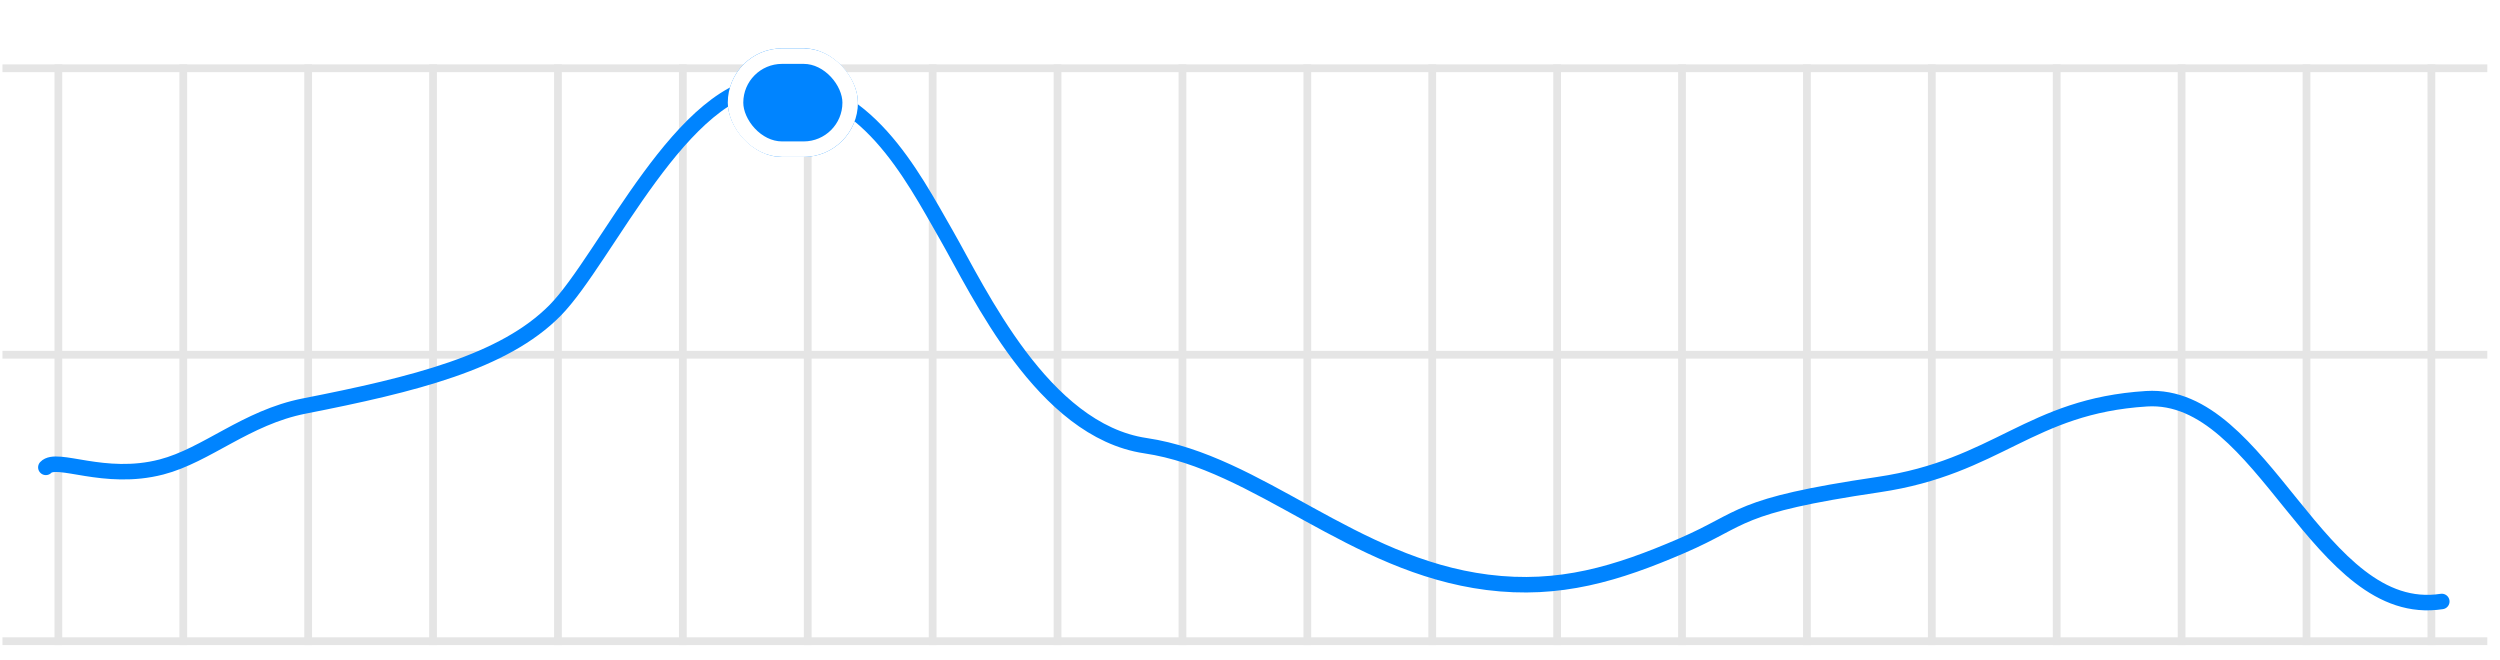 <svg width="144" height="38" viewBox="0 0 144 38" fill="none" xmlns="http://www.w3.org/2000/svg">
<path d="M0.365 36.933H143.045" stroke="#E5E5E5" stroke-width="0.447" stroke-linecap="square"/>
<path d="M3.362 3.933L3.362 36.933" stroke="#E5E5E5" stroke-width="0.447" stroke-linecap="square"/>
<path d="M10.557 3.933L10.557 36.933" stroke="#E5E5E5" stroke-width="0.447" stroke-linecap="square"/>
<path d="M17.75 3.933L17.75 36.933" stroke="#E5E5E5" stroke-width="0.447" stroke-linecap="square"/>
<path d="M24.944 3.933L24.944 36.933" stroke="#E5E5E5" stroke-width="0.447" stroke-linecap="square"/>
<path d="M32.139 3.933L32.139 36.933" stroke="#E5E5E5" stroke-width="0.447" stroke-linecap="square"/>
<path d="M39.332 3.933L39.332 36.933" stroke="#E5E5E5" stroke-width="0.447" stroke-linecap="square"/>
<path d="M46.526 3.933L46.526 36.933" stroke="#E5E5E5" stroke-width="0.447" stroke-linecap="square"/>
<path d="M53.721 3.933L53.721 36.933" stroke="#E5E5E5" stroke-width="0.447" stroke-linecap="square"/>
<path d="M60.914 3.933L60.914 36.933" stroke="#E5E5E5" stroke-width="0.447" stroke-linecap="square"/>
<path d="M68.109 3.933L68.109 36.933" stroke="#E5E5E5" stroke-width="0.447" stroke-linecap="square"/>
<path d="M75.302 3.933L75.302 36.933" stroke="#E5E5E5" stroke-width="0.447" stroke-linecap="square"/>
<path d="M82.496 3.933L82.496 36.933" stroke="#E5E5E5" stroke-width="0.447" stroke-linecap="square"/>
<path d="M89.691 3.933L89.691 36.933" stroke="#E5E5E5" stroke-width="0.447" stroke-linecap="square"/>
<path d="M96.884 3.933L96.884 36.933" stroke="#E5E5E5" stroke-width="0.447" stroke-linecap="square"/>
<path d="M104.078 3.933L104.078 36.933" stroke="#E5E5E5" stroke-width="0.447" stroke-linecap="square"/>
<path d="M111.272 3.933L111.272 36.933" stroke="#E5E5E5" stroke-width="0.447" stroke-linecap="square"/>
<path d="M118.466 3.933L118.466 36.933" stroke="#E5E5E5" stroke-width="0.447" stroke-linecap="square"/>
<path d="M125.66 3.933L125.66 36.933" stroke="#E5E5E5" stroke-width="0.447" stroke-linecap="square"/>
<path d="M132.854 3.933L132.854 36.933" stroke="#E5E5E5" stroke-width="0.447" stroke-linecap="square"/>
<path d="M140.048 3.933L140.048 36.933" stroke="#E5E5E5" stroke-width="0.447" stroke-linecap="square"/>
<path d="M0.365 20.433H143.045" stroke="#E5E5E5" stroke-width="0.447" stroke-linecap="square"/>
<path d="M0.365 3.933H143.045" stroke="#E5E5E5" stroke-width="0.447" stroke-linecap="square"/>
<path d="M2.641 26.92C3.279 26.242 5.987 27.758 9.3 26.898C11.909 26.221 14.178 24.046 17.518 23.389C23.857 22.142 29.031 20.86 31.971 17.881C34.91 14.902 39.323 4.802 44.581 4.802C49.839 4.802 52.516 10.056 54.499 13.516C56.399 16.831 60.059 24.793 65.976 25.671C72.507 26.64 77.878 32.548 85.671 33.541C89.825 34.07 93.152 33.04 96.865 31.439C100.577 29.839 99.851 29.147 108.2 27.913C115.09 26.895 116.893 23.389 123.644 22.967C130.396 22.545 133.519 35.746 140.647 34.645" stroke="#0084FF" stroke-width="0.893" stroke-linecap="round" stroke-linejoin="round"/>
<g filter="url(#filter0_dd_4486_22080)">
<rect x="41.921" y="1" width="7.496" height="6.252" rx="3.126" fill="#0084FF"/>
<rect x="42.367" y="1.447" width="6.603" height="5.359" rx="2.679" stroke="white" stroke-width="0.893"/>
</g>
<defs>
<filter id="filter0_dd_4486_22080" x="40.135" y="0.107" width="11.069" height="9.824" filterUnits="userSpaceOnUse" color-interpolation-filters="sRGB">
<feFlood flood-opacity="0" result="BackgroundImageFix"/>
<feColorMatrix in="SourceAlpha" type="matrix" values="0 0 0 0 0 0 0 0 0 0 0 0 0 0 0 0 0 0 127 0" result="hardAlpha"/>
<feOffset dy="0.893"/>
<feGaussianBlur stdDeviation="0.893"/>
<feColorMatrix type="matrix" values="0 0 0 0 0.196 0 0 0 0 0.196 0 0 0 0 0.279 0 0 0 0.06 0"/>
<feBlend mode="multiply" in2="BackgroundImageFix" result="effect1_dropShadow_4486_22080"/>
<feColorMatrix in="SourceAlpha" type="matrix" values="0 0 0 0 0 0 0 0 0 0 0 0 0 0 0 0 0 0 127 0" result="hardAlpha"/>
<feOffset dy="0.893"/>
<feGaussianBlur stdDeviation="0.447"/>
<feColorMatrix type="matrix" values="0 0 0 0 0.196 0 0 0 0 0.196 0 0 0 0 0.279 0 0 0 0.06 0"/>
<feBlend mode="multiply" in2="effect1_dropShadow_4486_22080" result="effect2_dropShadow_4486_22080"/>
<feBlend mode="normal" in="SourceGraphic" in2="effect2_dropShadow_4486_22080" result="shape"/>
</filter>
</defs>
</svg>
